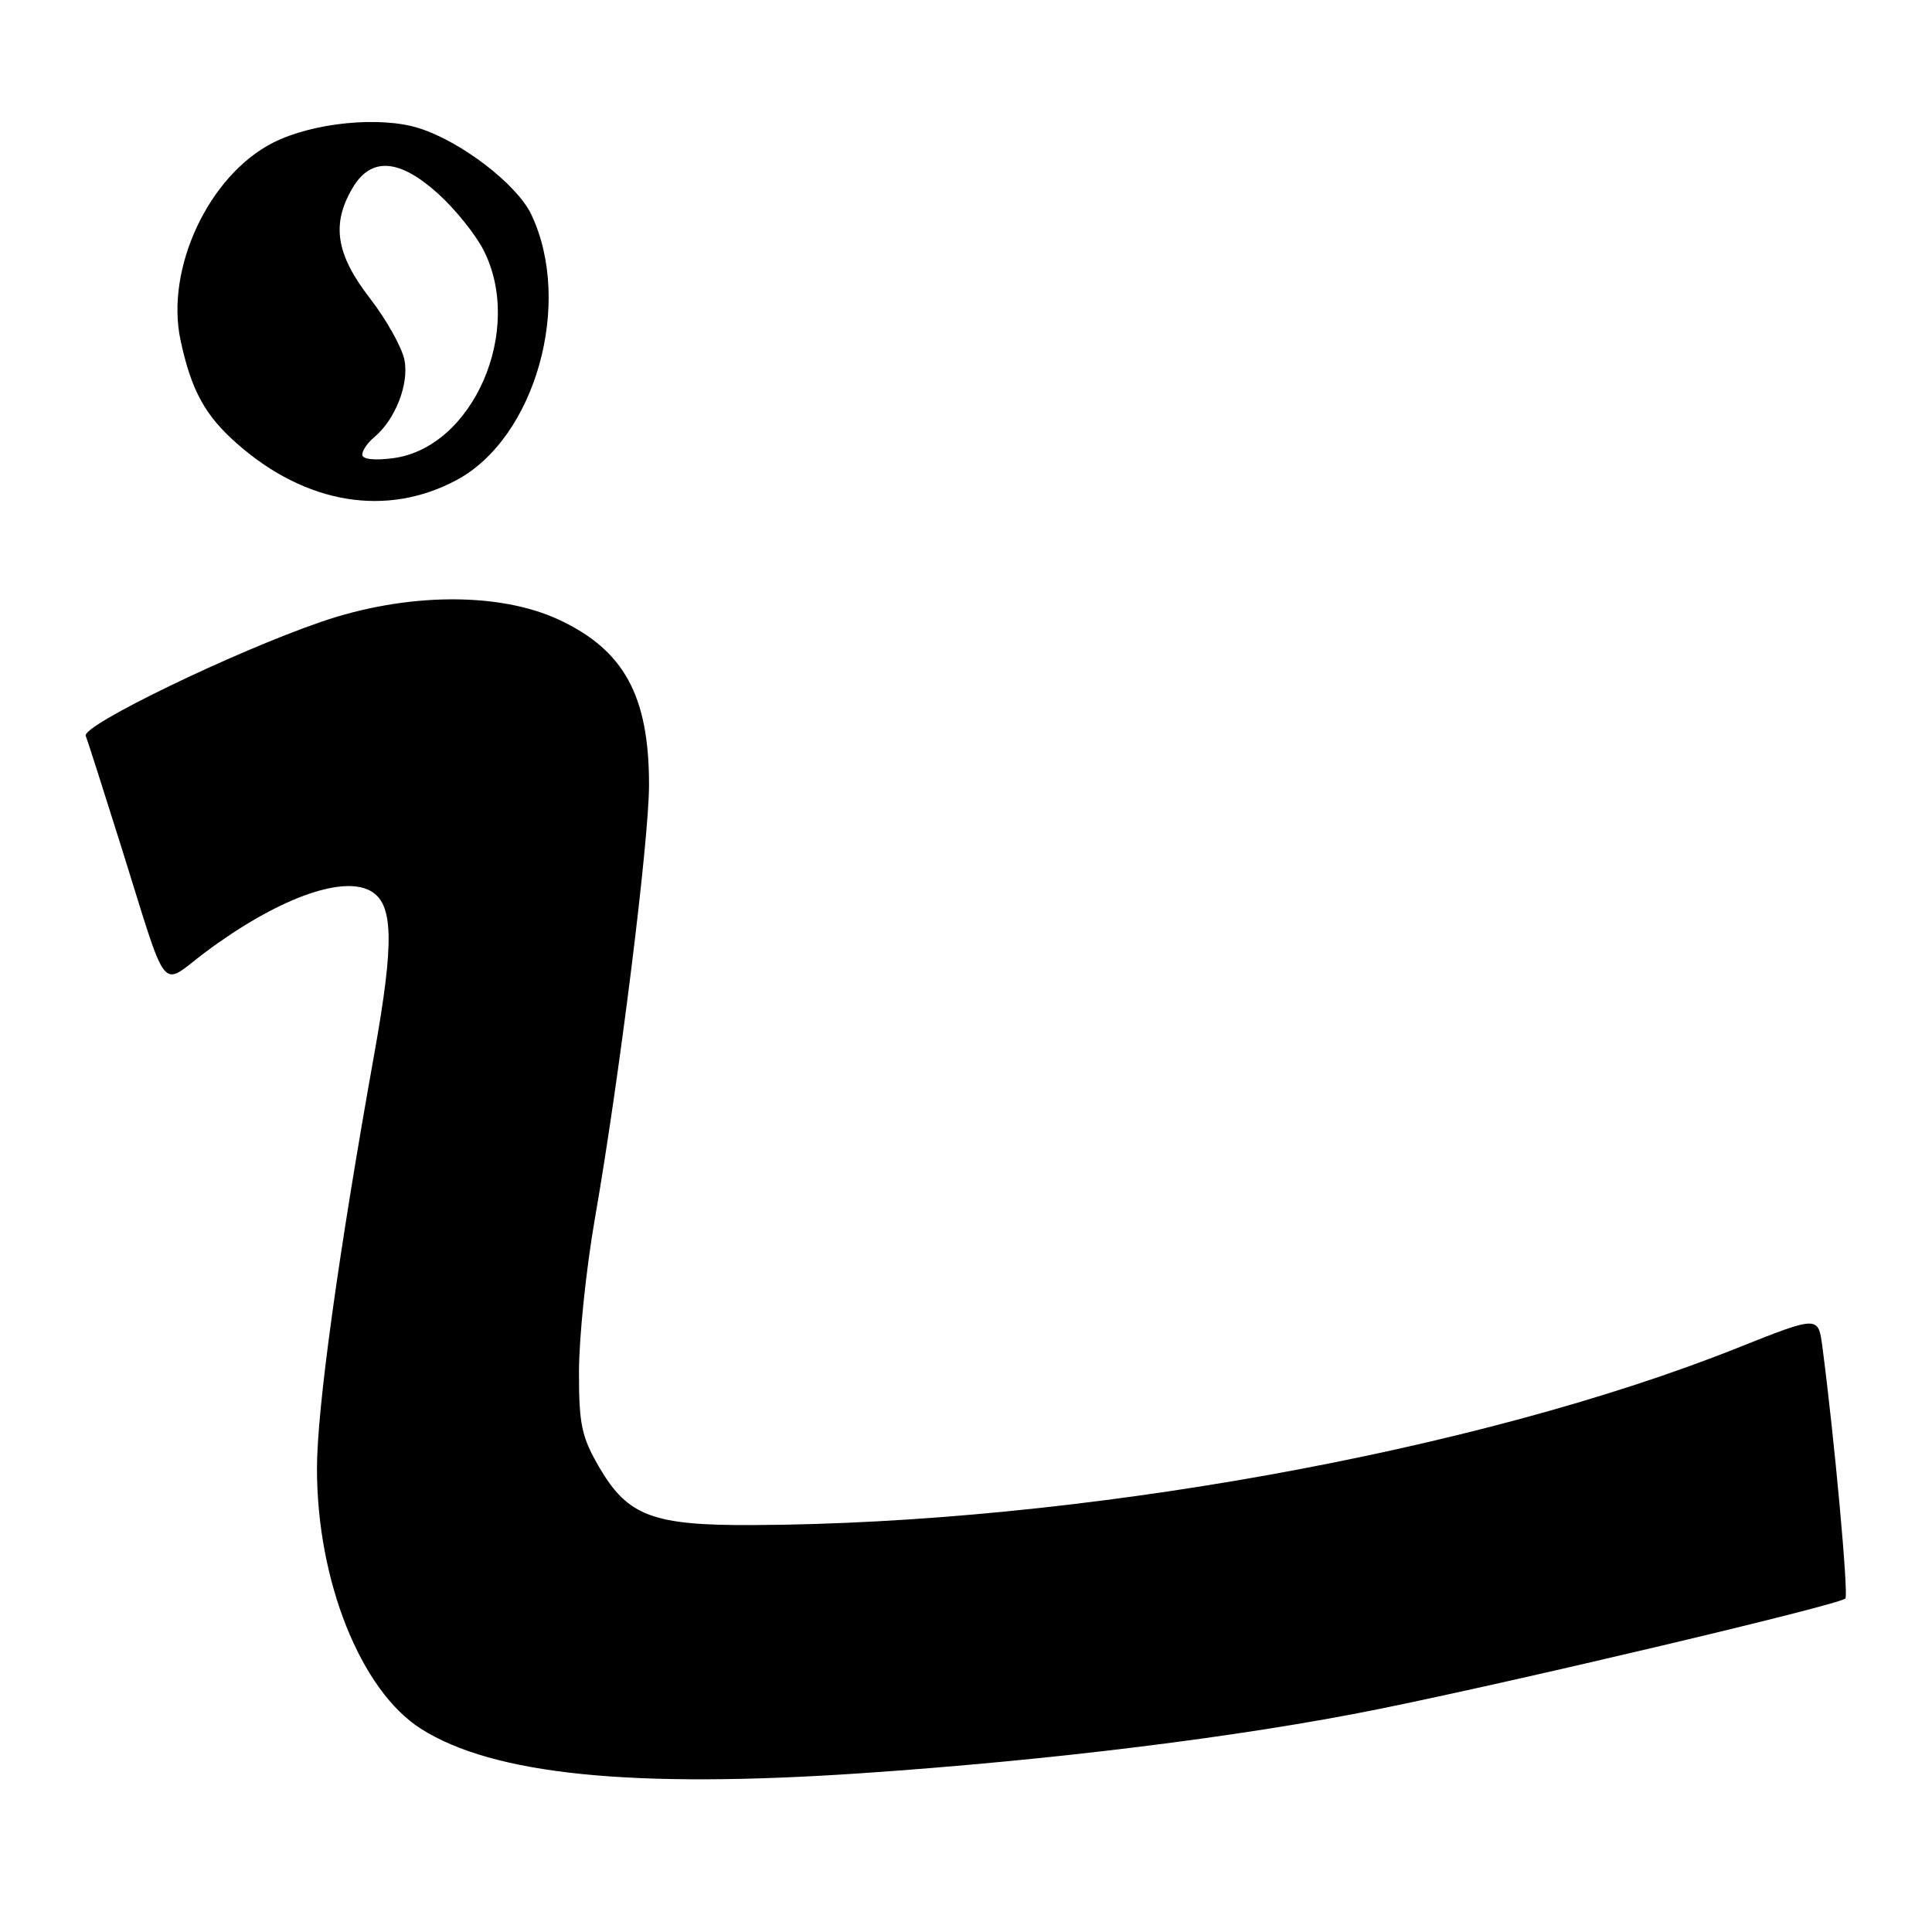 <?xml version="1.0" encoding="UTF-8" standalone="no"?>
<!DOCTYPE svg PUBLIC "-//W3C//DTD SVG 1.1//EN" "http://www.w3.org/Graphics/SVG/1.1/DTD/svg11.dtd" >
<svg xmlns="http://www.w3.org/2000/svg" xmlns:xlink="http://www.w3.org/1999/xlink" version="1.1" viewBox="0 0 256 256">
 <g >
 <path fill="currentColor"
d=" M 114.17 234.96 C 139.34 233.25 164.45 230.14 182.50 226.50 C 201.00 222.76 243.68 212.66 244.52 211.81 C 244.97 211.36 243.06 190.48 241.47 178.42 C 240.93 174.34 240.93 174.34 230.21 178.61 C 195.77 192.34 142.60 201.91 99.69 202.08 C 86.53 202.14 83.19 200.89 79.45 194.50 C 77.06 190.42 76.70 188.77 76.72 181.66 C 76.73 177.17 77.67 168.10 78.82 161.50 C 82.07 142.89 86.00 111.40 86.00 103.99 C 86.00 92.21 82.70 86.15 74.09 82.13 C 66.15 78.42 53.85 78.52 42.60 82.38 C 31.05 86.34 10.83 96.13 11.36 97.50 C 11.61 98.14 13.71 104.70 16.03 112.08 C 22.43 132.48 21.07 130.76 27.24 126.15 C 36.57 119.19 45.20 115.97 49.04 118.02 C 52.14 119.68 52.27 124.68 49.62 139.50 C 44.83 166.23 42.00 186.68 42.00 194.61 C 42.00 209.49 47.81 224.02 55.79 229.08 C 65.40 235.17 83.77 237.02 114.17 234.96 Z  M 60.50 63.61 C 70.94 58.03 75.97 40.16 70.40 28.42 C 68.51 24.45 61.21 18.82 55.60 17.01 C 50.45 15.34 41.44 16.23 36.16 18.92 C 27.66 23.25 21.89 35.59 23.92 45.07 C 25.35 51.75 27.17 55.07 31.46 58.83 C 40.56 66.82 51.23 68.57 60.50 63.61 Z  M 48.00 60.25 C 48.00 59.70 48.70 58.66 49.57 57.95 C 52.37 55.62 54.23 50.89 53.59 47.69 C 53.26 46.03 51.19 42.33 48.99 39.49 C 44.51 33.69 43.89 29.69 46.72 24.90 C 49.16 20.76 52.91 21.02 58.07 25.68 C 60.31 27.71 63.01 31.06 64.07 33.14 C 69.47 43.72 62.71 59.29 52.11 60.71 C 49.65 61.04 48.00 60.86 48.00 60.25 Z "/>
</g>
</svg>